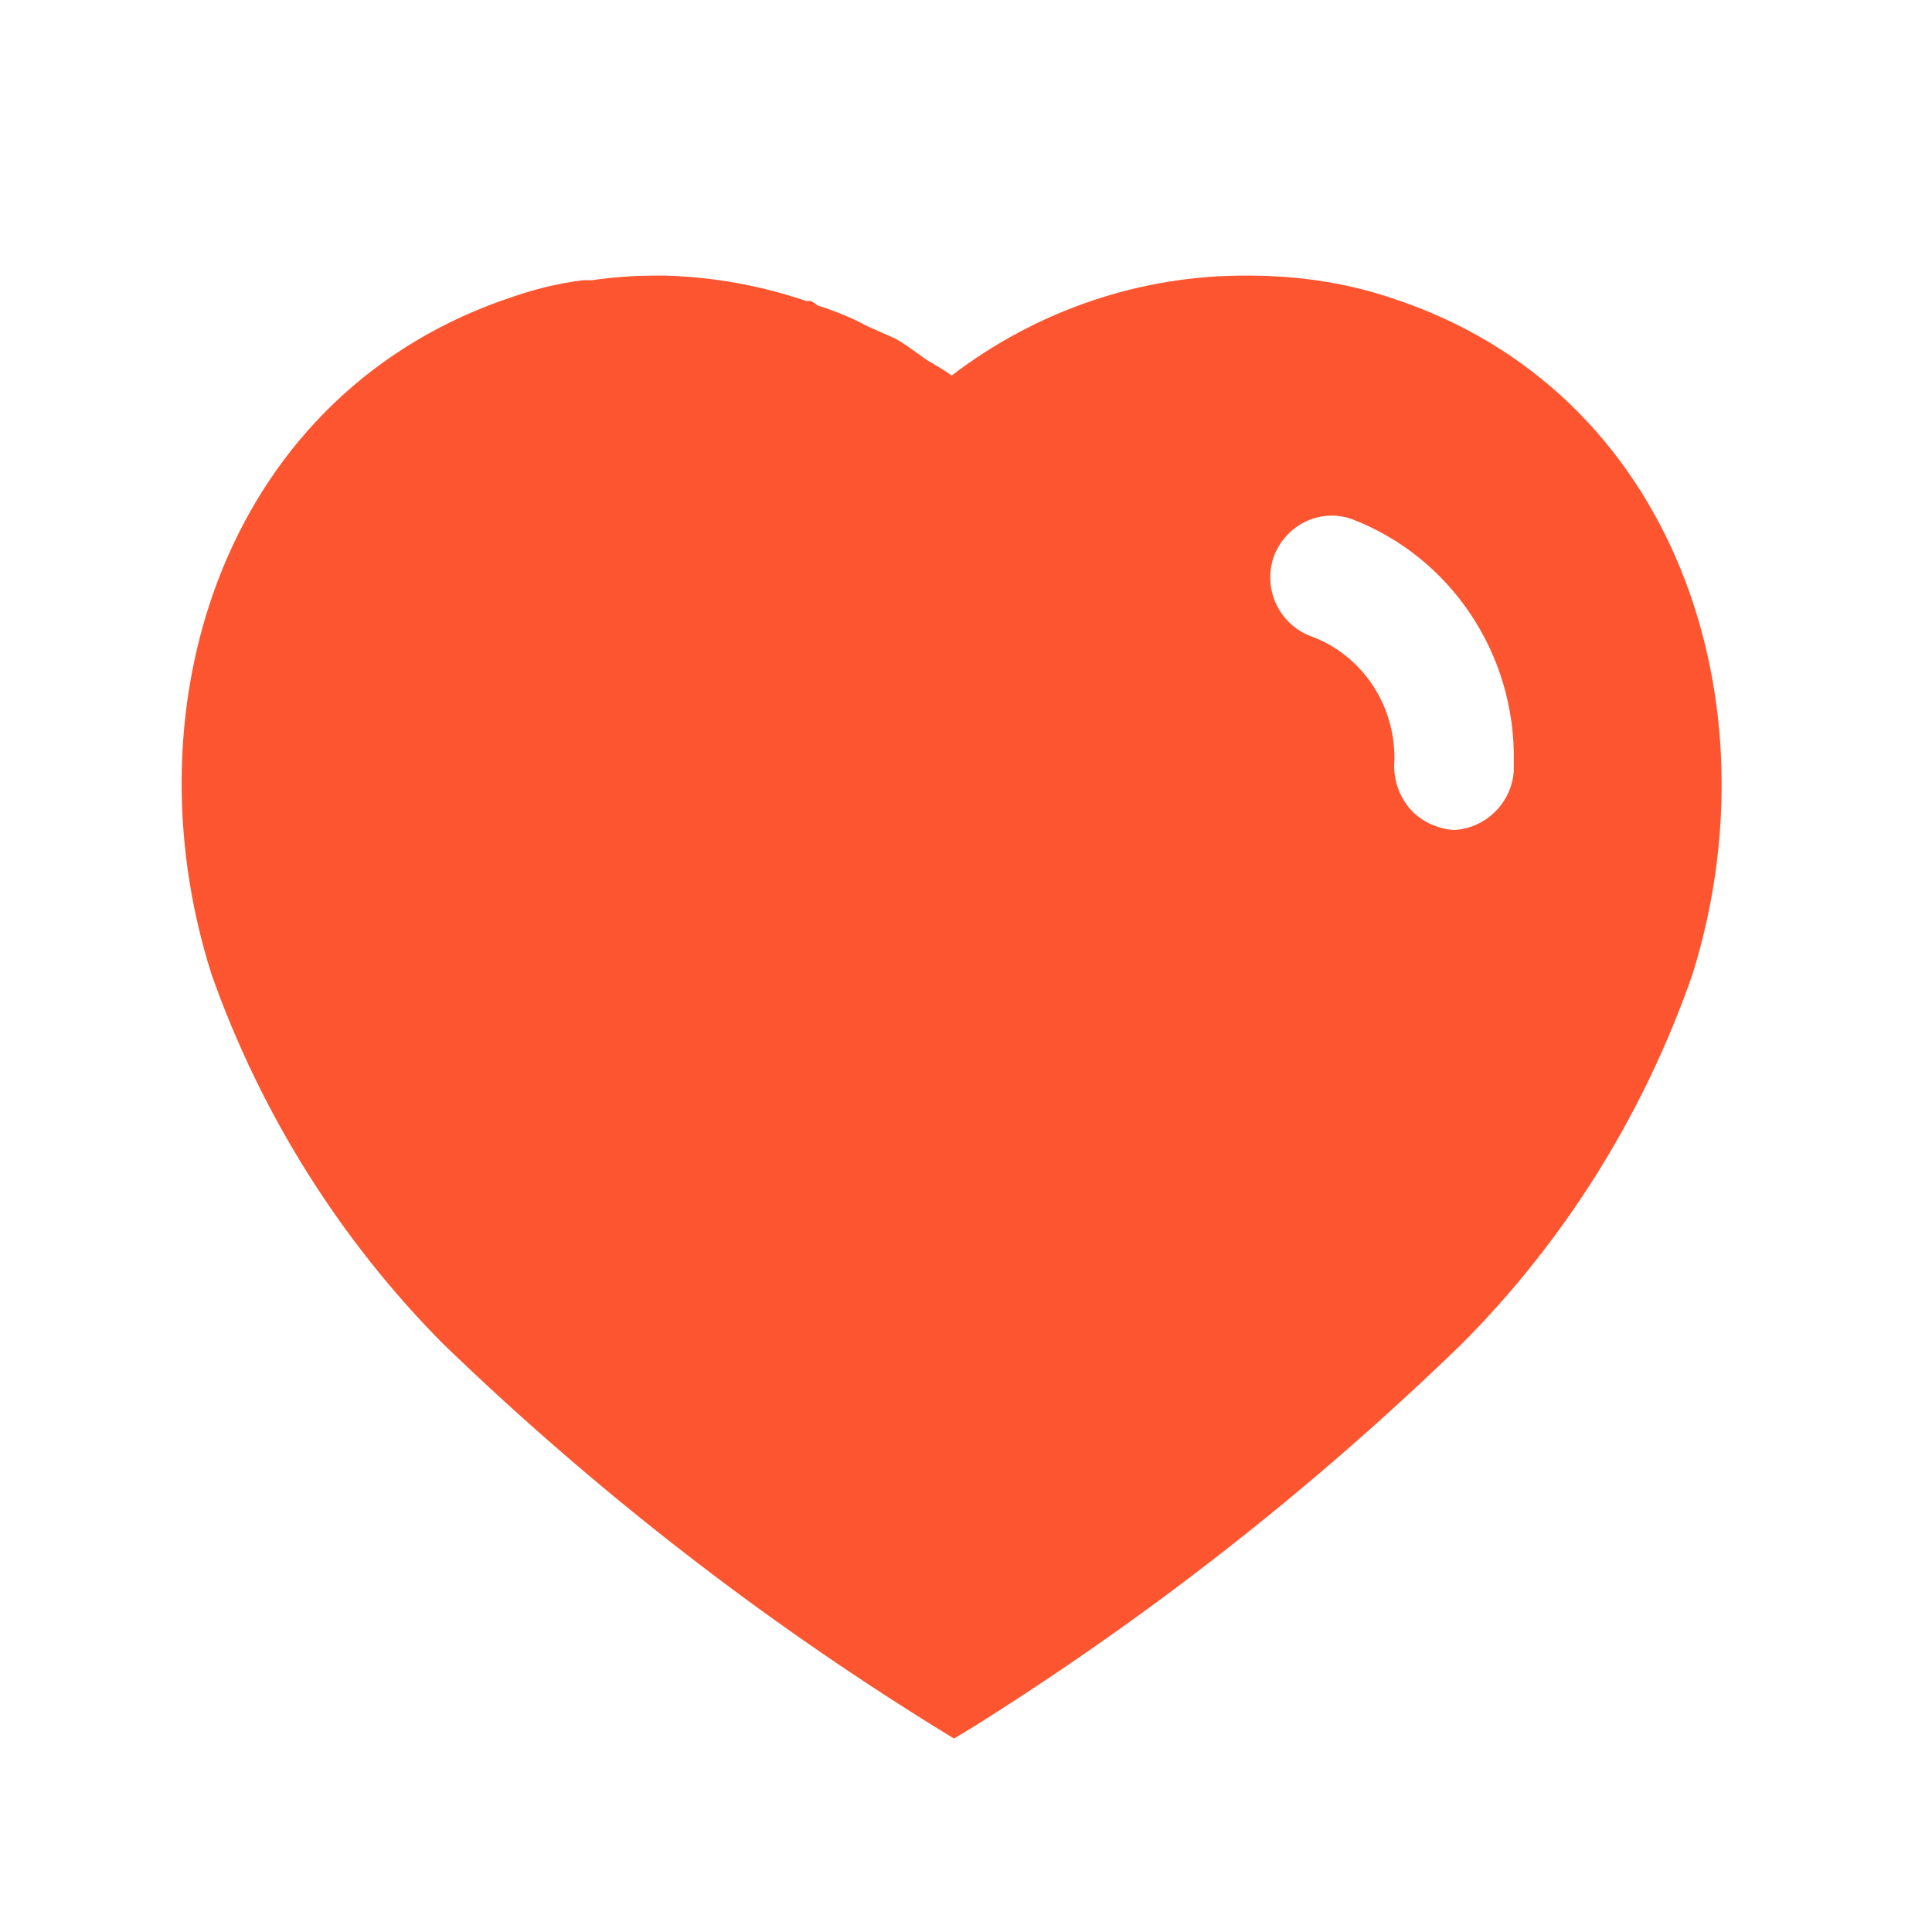 <svg width="23" height="23" viewBox="0 0 23 23" fill="none" xmlns="http://www.w3.org/2000/svg">
<path d="M7.919 3.281C8.496 3.298 9.056 3.399 9.597 3.583H9.651C9.688 3.601 9.716 3.62 9.734 3.637C9.937 3.702 10.128 3.776 10.312 3.877L10.66 4.032C10.797 4.106 10.962 4.242 11.054 4.298C11.146 4.352 11.246 4.408 11.329 4.471C12.347 3.693 13.584 3.272 14.858 3.281C15.437 3.281 16.014 3.362 16.563 3.547C19.947 4.647 21.166 8.359 20.147 11.604C19.57 13.262 18.626 14.776 17.389 16.012C15.619 17.727 13.677 19.248 11.586 20.559L11.357 20.697L11.118 20.55C9.02 19.248 7.066 17.727 5.28 16.003C4.052 14.767 3.106 13.262 2.52 11.604C1.484 8.359 2.703 4.647 6.123 3.527C6.389 3.436 6.663 3.371 6.938 3.336H7.048C7.306 3.298 7.561 3.281 7.818 3.281H7.919ZM16.087 6.177C15.711 6.048 15.298 6.251 15.161 6.636C15.032 7.021 15.234 7.442 15.619 7.579C16.207 7.799 16.6 8.377 16.6 9.018V9.047C16.582 9.256 16.646 9.459 16.774 9.615C16.902 9.771 17.095 9.861 17.297 9.881C17.672 9.871 17.993 9.569 18.021 9.183V9.074C18.048 7.79 17.27 6.627 16.087 6.177Z" fill="#FD5530"/>
</svg>
